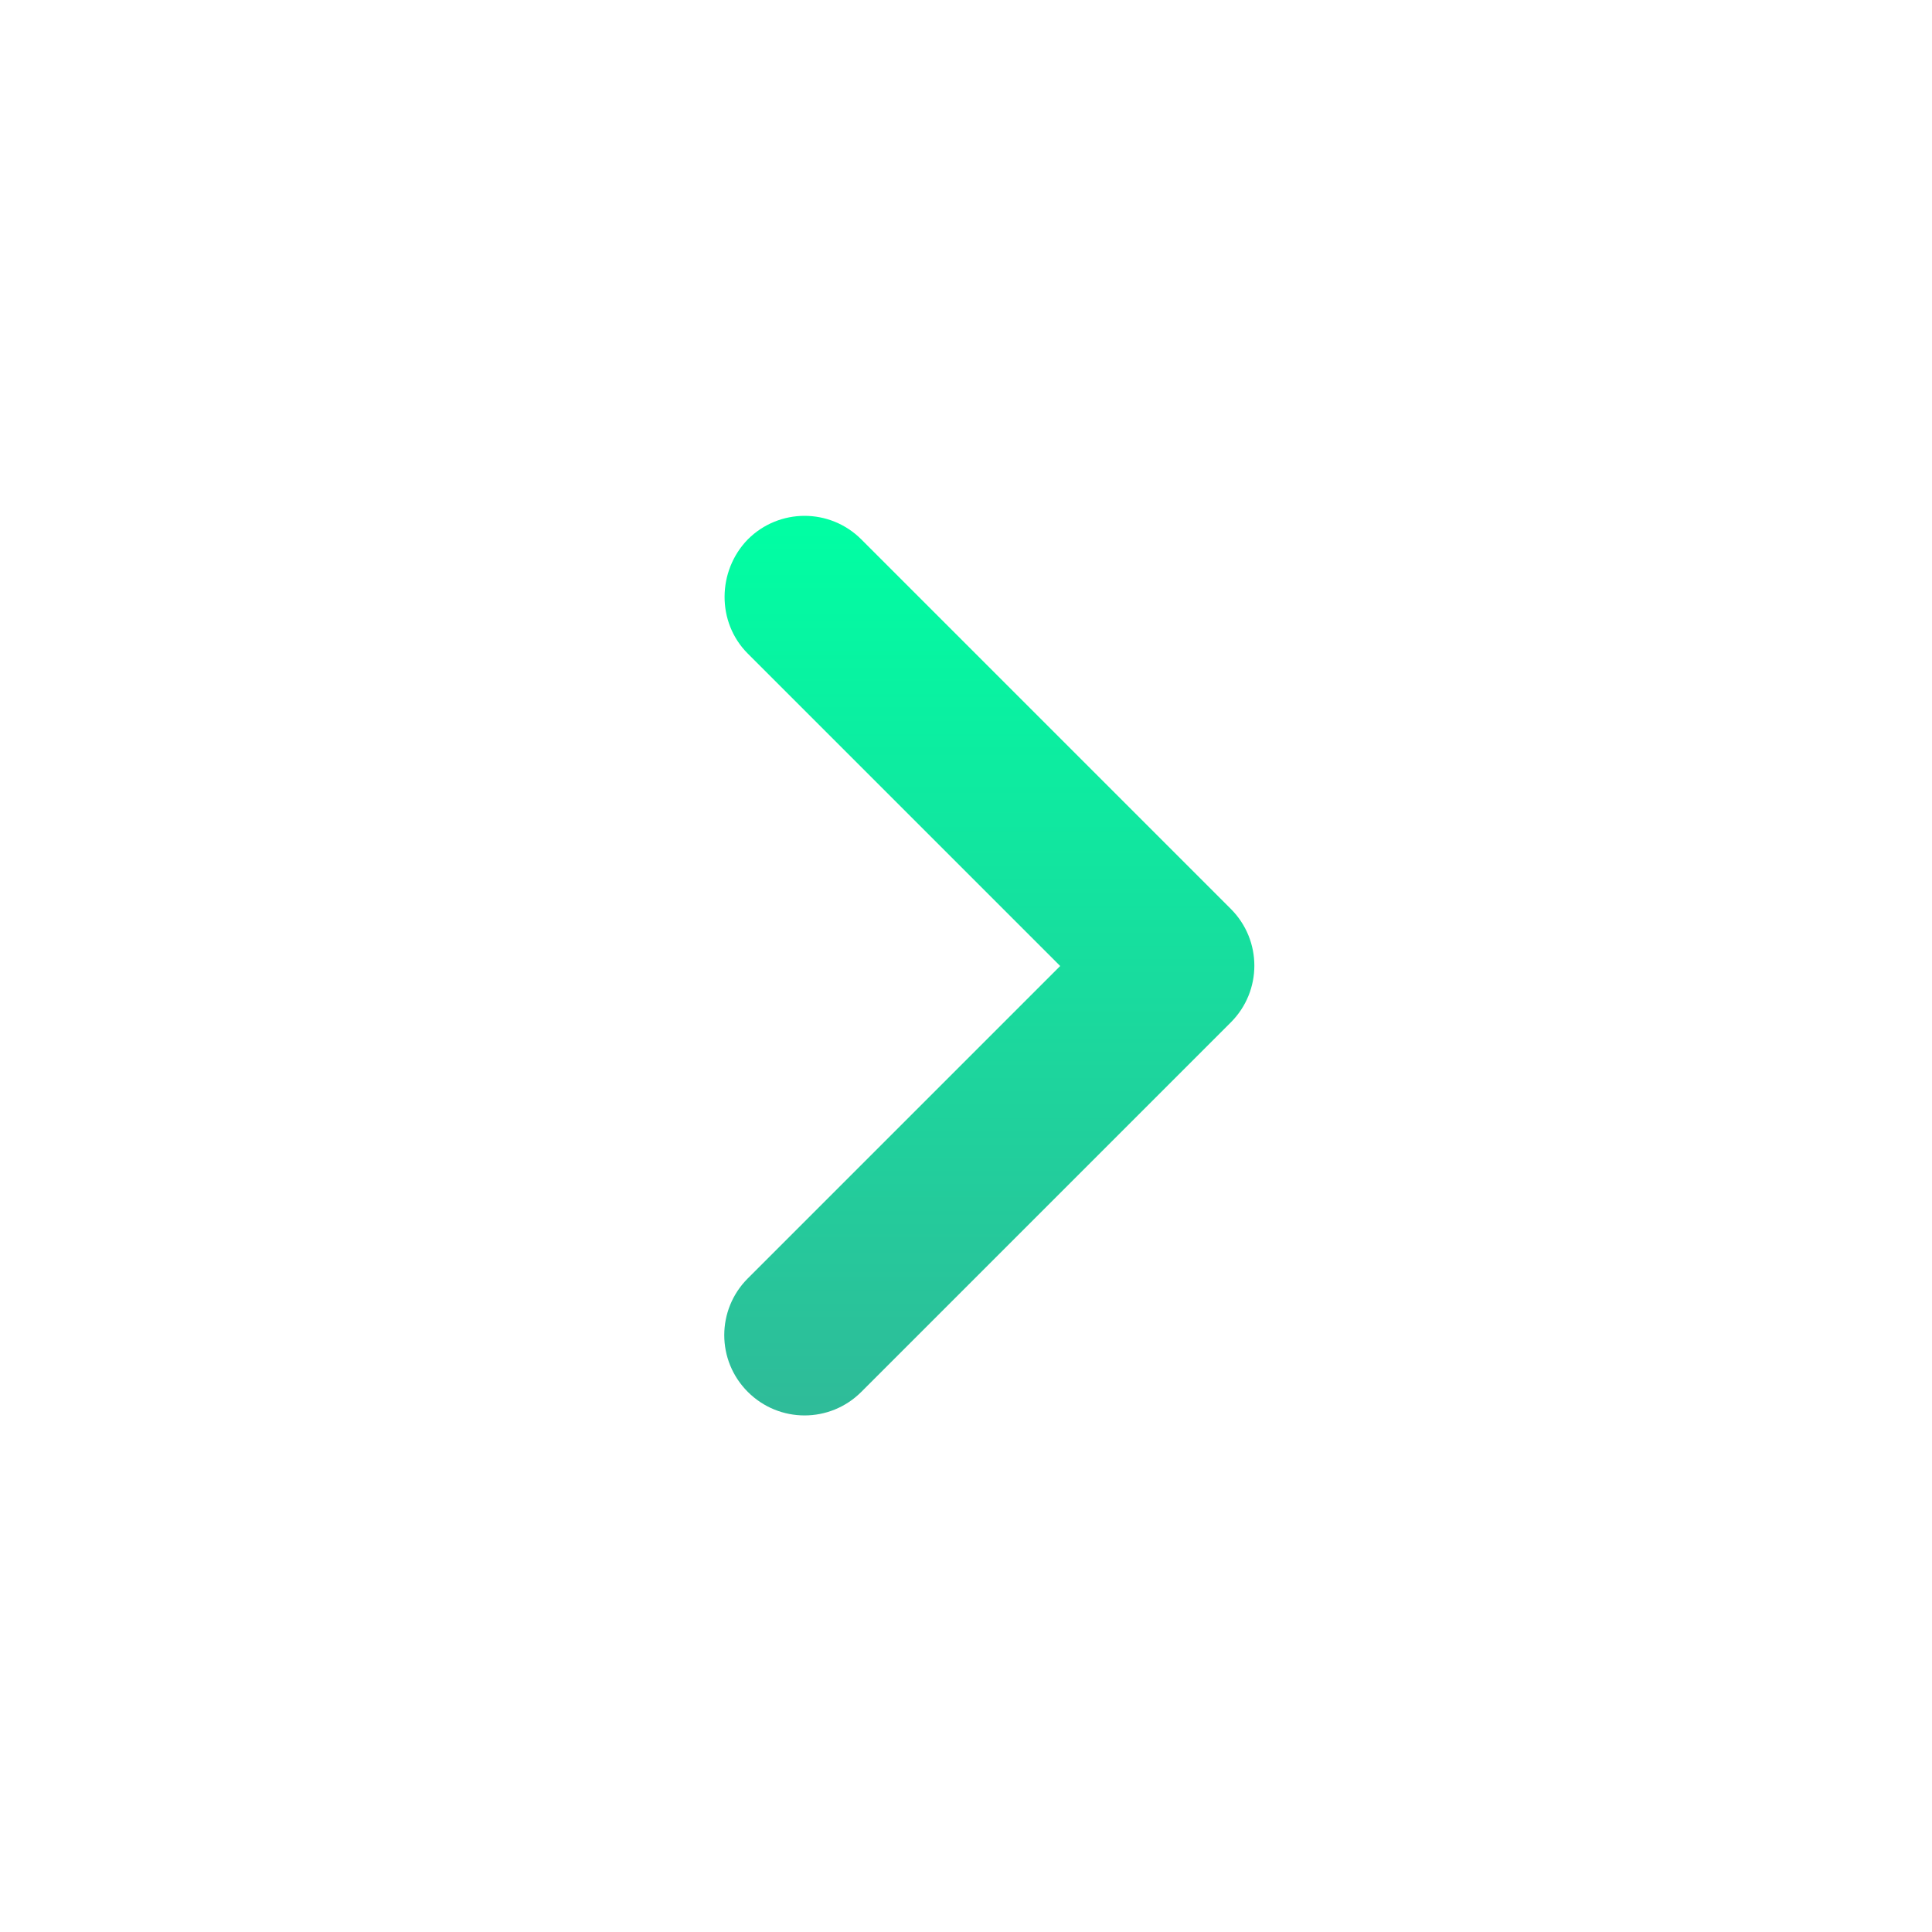 <svg width="16" height="16" viewBox="0 0 16 16" fill="none" xmlns="http://www.w3.org/2000/svg">
<path d="M6.193 5.413L8.78 8L6.193 10.587C5.933 10.847 5.933 11.267 6.193 11.527C6.453 11.787 6.873 11.787 7.133 11.527L10.193 8.467C10.453 8.207 10.453 7.787 10.193 7.527L7.133 4.467C6.873 4.207 6.453 4.207 6.193 4.467C5.94 4.727 5.933 5.153 6.193 5.413Z" fill="url(#paint0_linear_23_281)"/>
<defs>
<linearGradient id="paint0_linear_23_281" x1="8.193" y1="11.722" x2="8.193" y2="4.272" gradientUnits="userSpaceOnUse">
<stop stop-color="#2FBB99"/>
<stop offset="1" stop-color="#00FFA3"/>
</linearGradient>
</defs>
</svg>
